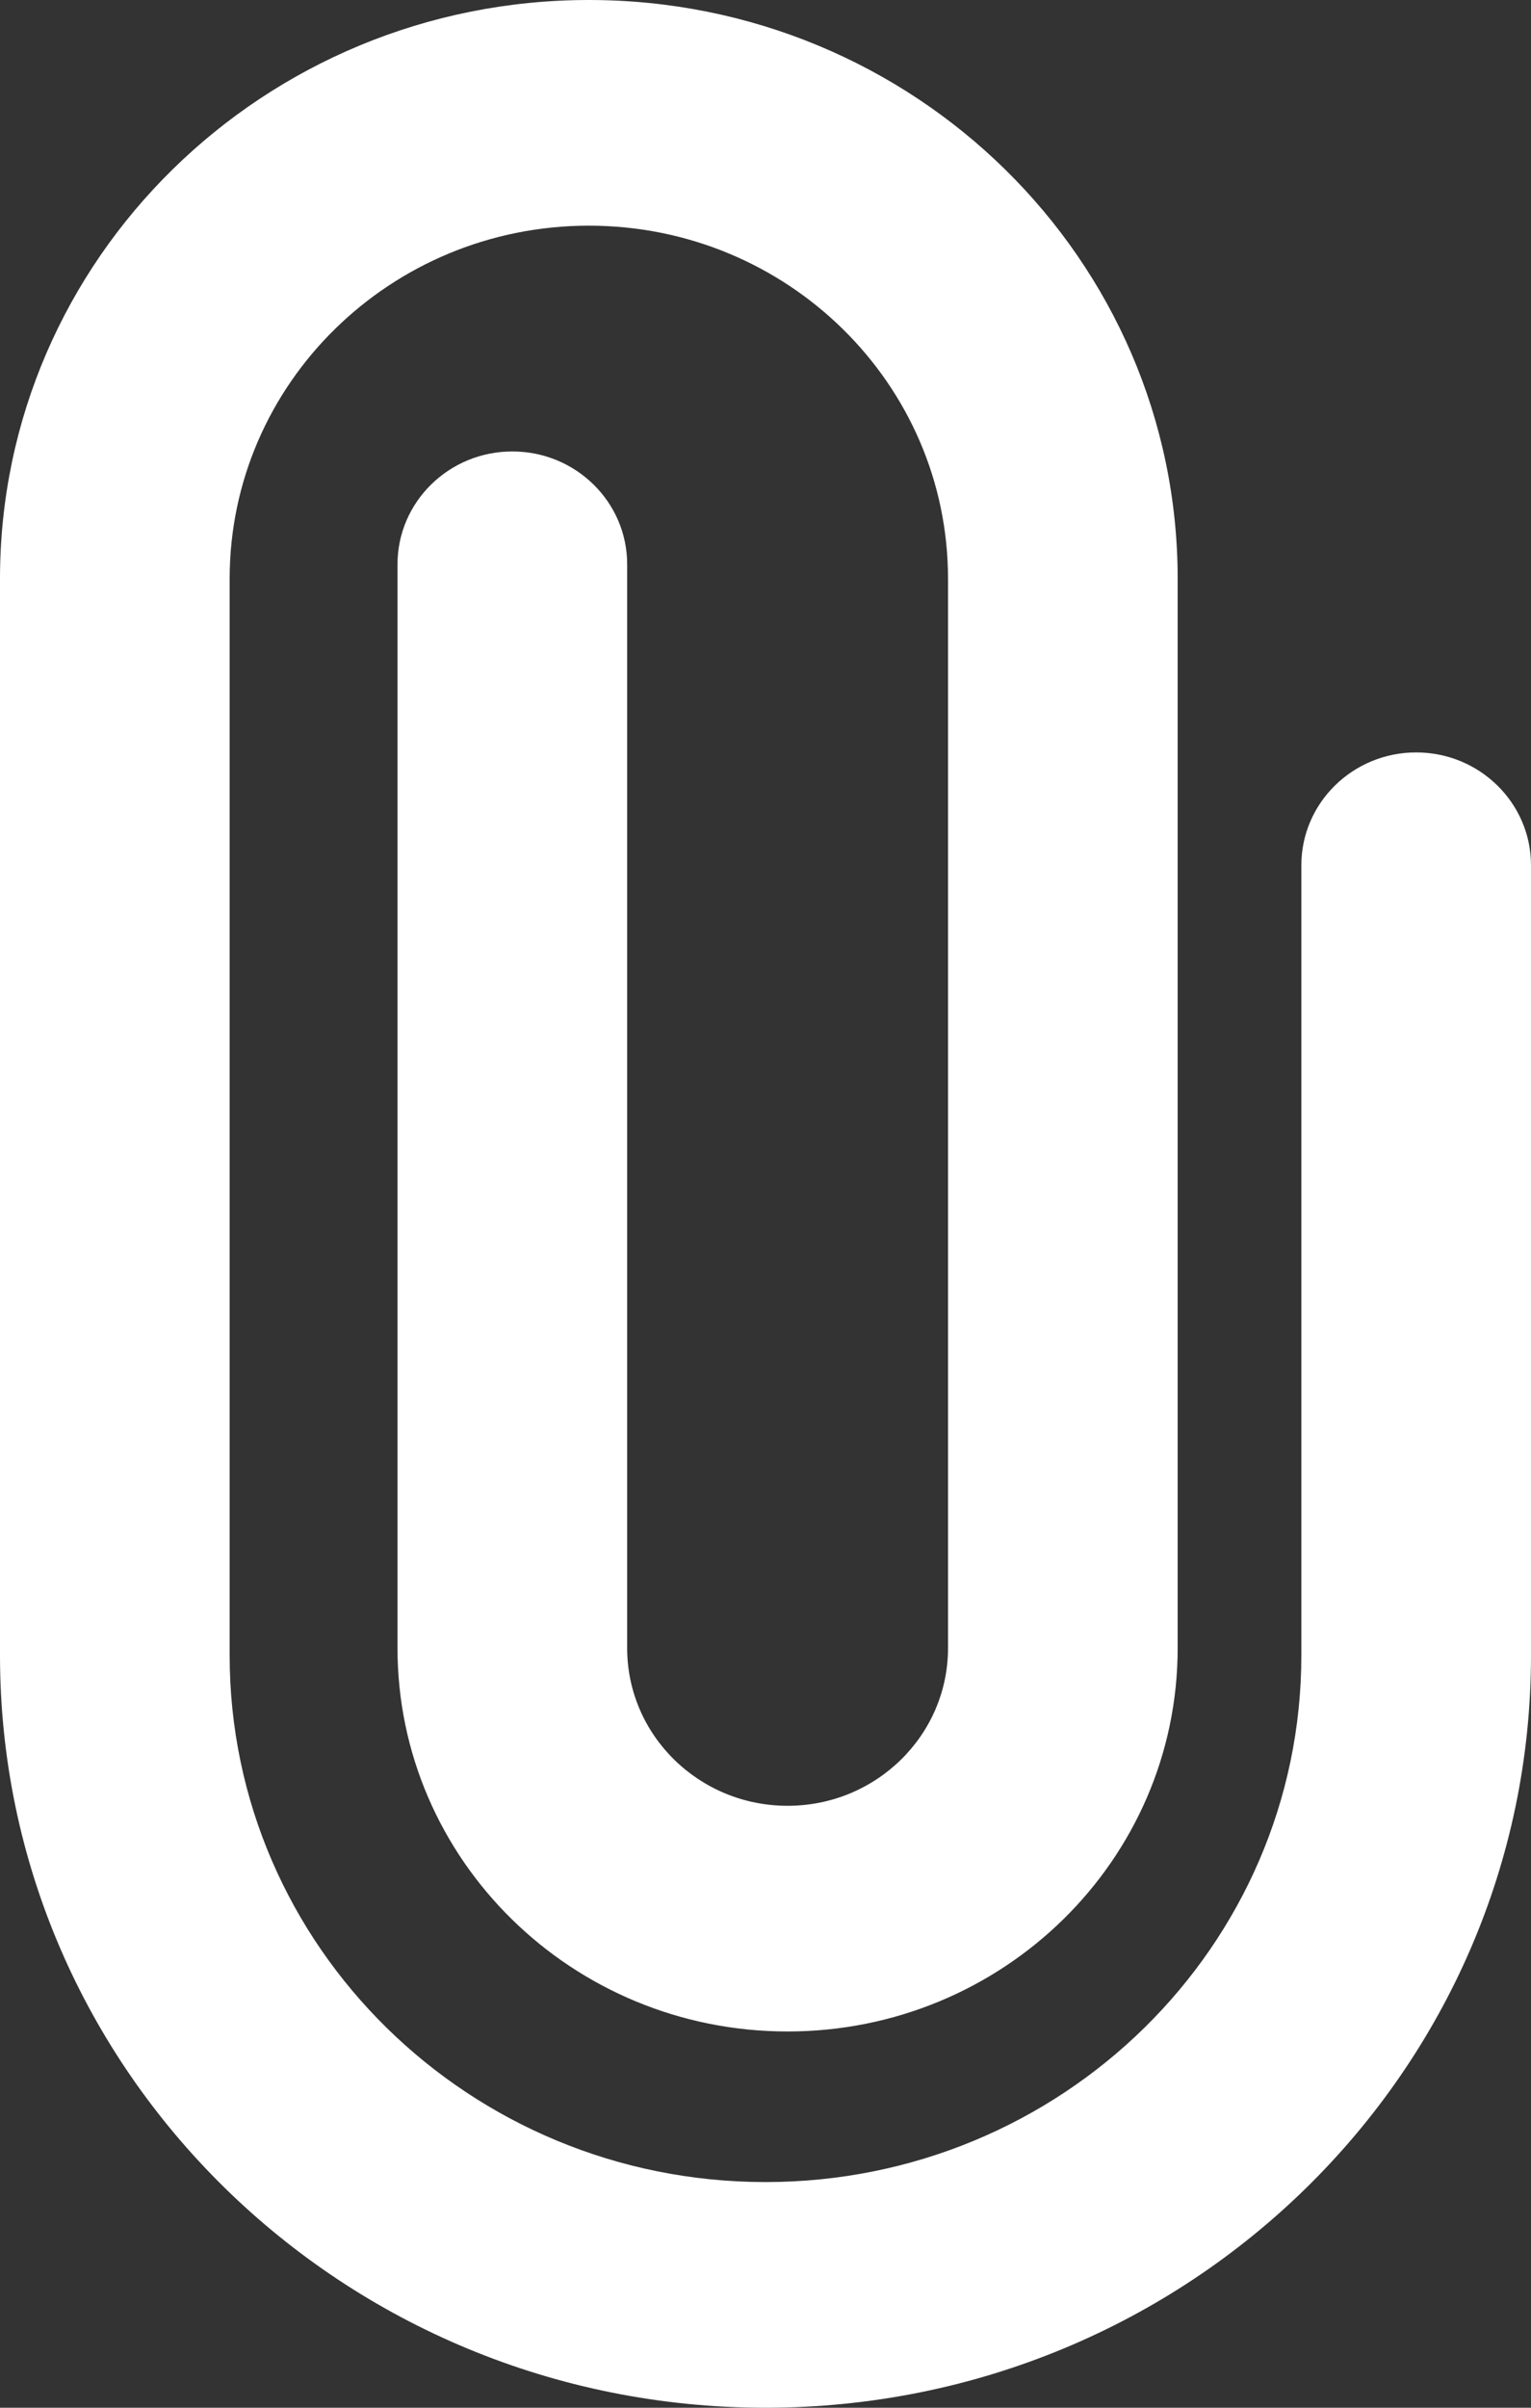 <svg width="14" height="22" viewBox="0 0 14 22" fill="none" xmlns="http://www.w3.org/2000/svg">
<rect x="0" y="0" width="14" height="22" fill="#333333" stroke="none"/>
<path fill-rule="evenodd" clip-rule="evenodd" d="M5.385 2.062C3.571 2.062 2.1 3.507 2.1 5.288V15.125C2.1 17.783 4.294 19.938 7 19.938C9.706 19.938 11.9 17.783 11.9 15.125V7.906C11.9 7.337 12.37 6.875 12.95 6.875C13.53 6.875 14 7.337 14 7.906V15.125C14 18.922 10.866 22 7 22C3.134 22 0 18.922 0 15.125V5.288C0 2.368 2.411 0 5.385 0C8.358 0 10.769 2.368 10.769 5.288V15.059C10.769 16.994 9.172 18.562 7.202 18.562C5.232 18.562 3.635 16.994 3.635 15.059V5.156C3.635 4.587 4.105 4.125 4.685 4.125C5.265 4.125 5.735 4.587 5.735 5.156V15.059C5.735 15.855 6.392 16.5 7.202 16.5C8.012 16.5 8.669 15.855 8.669 15.059V5.288C8.669 3.507 7.199 2.062 5.385 2.062Z" fill="white"/>
</svg>
